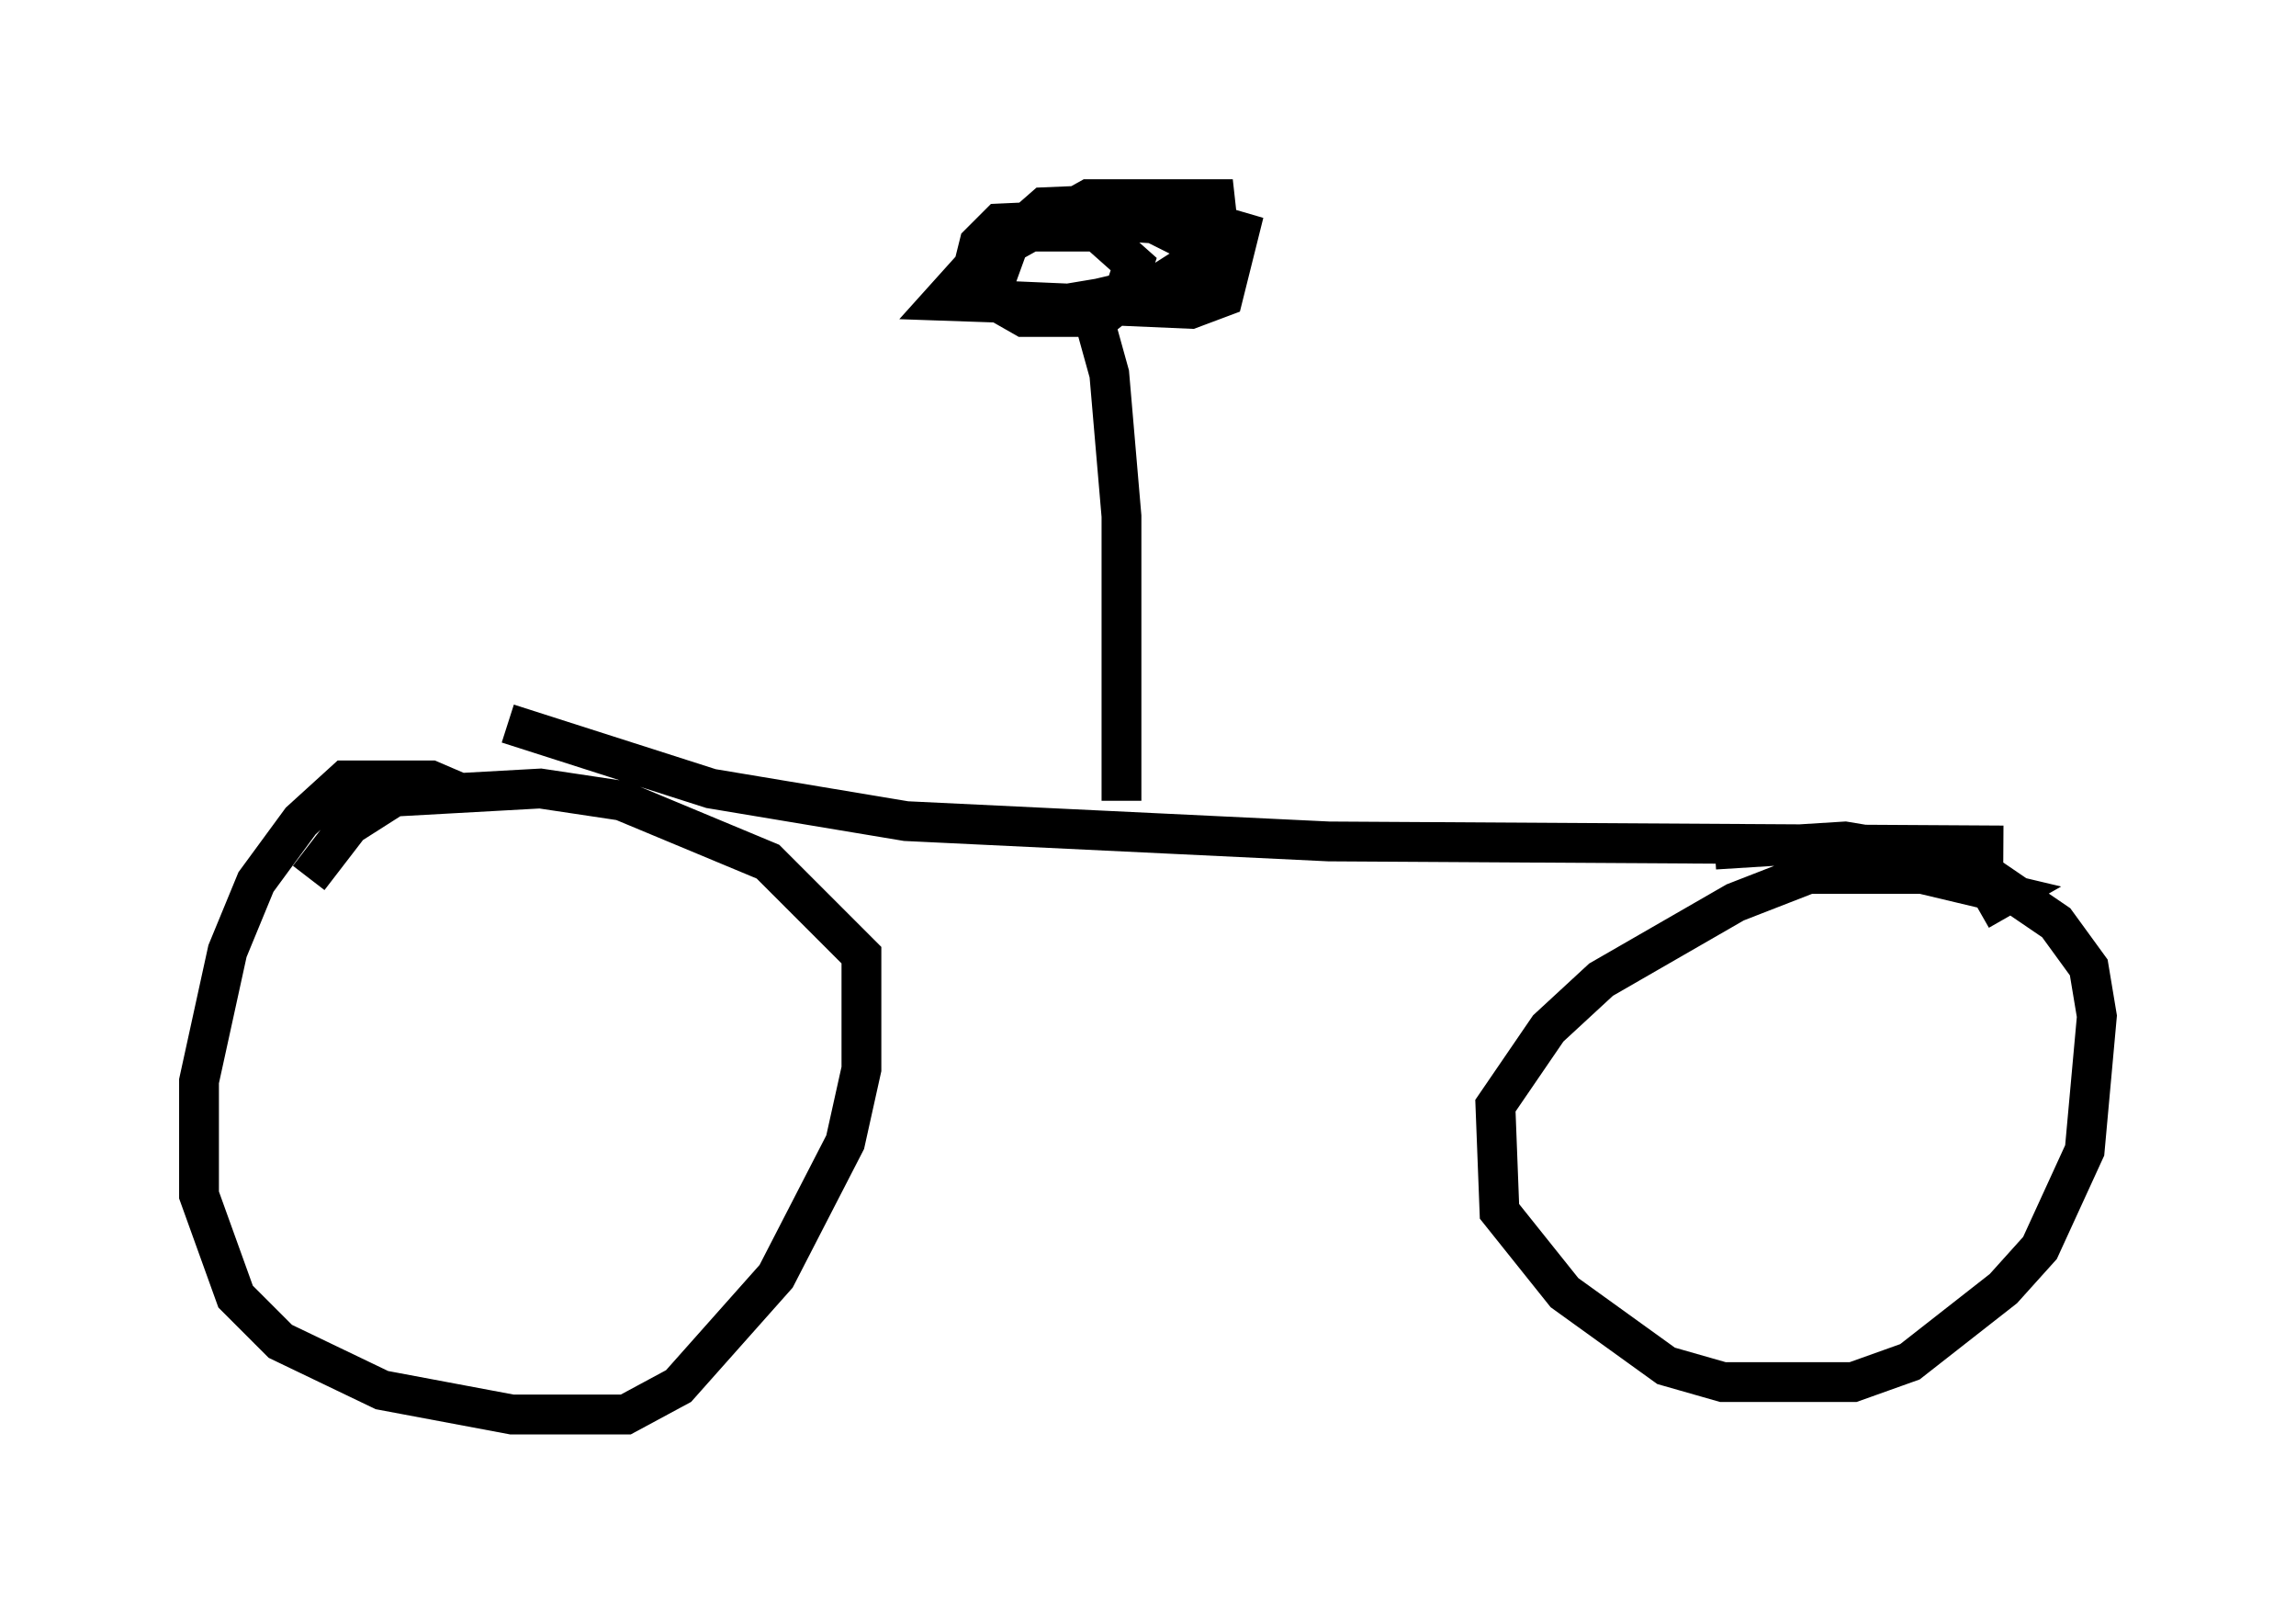 <?xml version="1.0" encoding="utf-8" ?>
<svg baseProfile="full" height="40.523" version="1.1" width="57.673" xmlns="http://www.w3.org/2000/svg" xmlns:ev="http://www.w3.org/2001/xml-events" xmlns:xlink="http://www.w3.org/1999/xlink"><defs /><rect fill="white" height="40.523" width="57.673" x="0" y="0" /><path d="M12.044, 22.456 m-0.51, -2.552 l-0.715, -0.306 -2.144, 0.0 l-1.123, 1.021 -1.123, 1.531 l-0.715, 1.735 -0.715, 3.267 l0.0, 2.858 0.919, 2.552 l1.123, 1.123 2.552, 1.225 l3.267, 0.613 2.858, 0.0 l1.327, -0.715 2.45, -2.756 l1.735, -3.369 0.408, -1.838 l0.0, -2.858 -2.348, -2.348 l-3.675, -1.531 -2.042, -0.306 l-3.675, 0.204 -1.123, 0.715 l-1.021, 1.327 m41.957, 0.817 l0.715, -0.408 -2.144, -0.51 l-2.858, 0.0 -1.838, 0.715 l-3.369, 1.94 -1.327, 1.225 l-1.327, 1.94 0.102, 2.654 l1.633, 2.042 2.552, 1.838 l1.429, 0.408 3.267, 0.0 l1.429, -0.51 2.348, -1.838 l0.919, -1.021 1.123, -2.45 l0.306, -3.369 -0.204, -1.225 l-0.817, -1.123 -2.246, -1.531 l-3.063, -0.51 -3.267, 0.204 m-30.319, -3.165 l5.104, 1.633 4.9, 0.817 l10.617, 0.51 16.946, 0.102 m-22.152, -1.123 l0.0, -7.146 -0.306, -3.573 l-0.51, -1.838 1.735, -0.408 l1.123, -0.715 0.408, -0.51 l-0.102, -0.919 -3.165, 0.0 l-2.756, 1.531 -0.919, 1.021 l2.96, 0.102 3.675, -0.613 l0.306, -0.613 -1.633, -0.817 l-1.633, -0.102 -2.246, 0.102 l-0.51, 0.51 -0.204, 0.817 l0.817, 0.613 4.696, 0.204 l0.817, -0.306 0.408, -1.633 l-2.45, -0.715 -2.45, 0.102 l-0.817, 0.715 -0.408, 1.123 l0.0, 0.51 0.715, 0.408 l1.94, 0.0 0.51, -0.408 l0.306, -0.919 -0.919, -0.817 l-1.735, 0.0 " fill="none" stroke="black" stroke-width="1" /></svg>